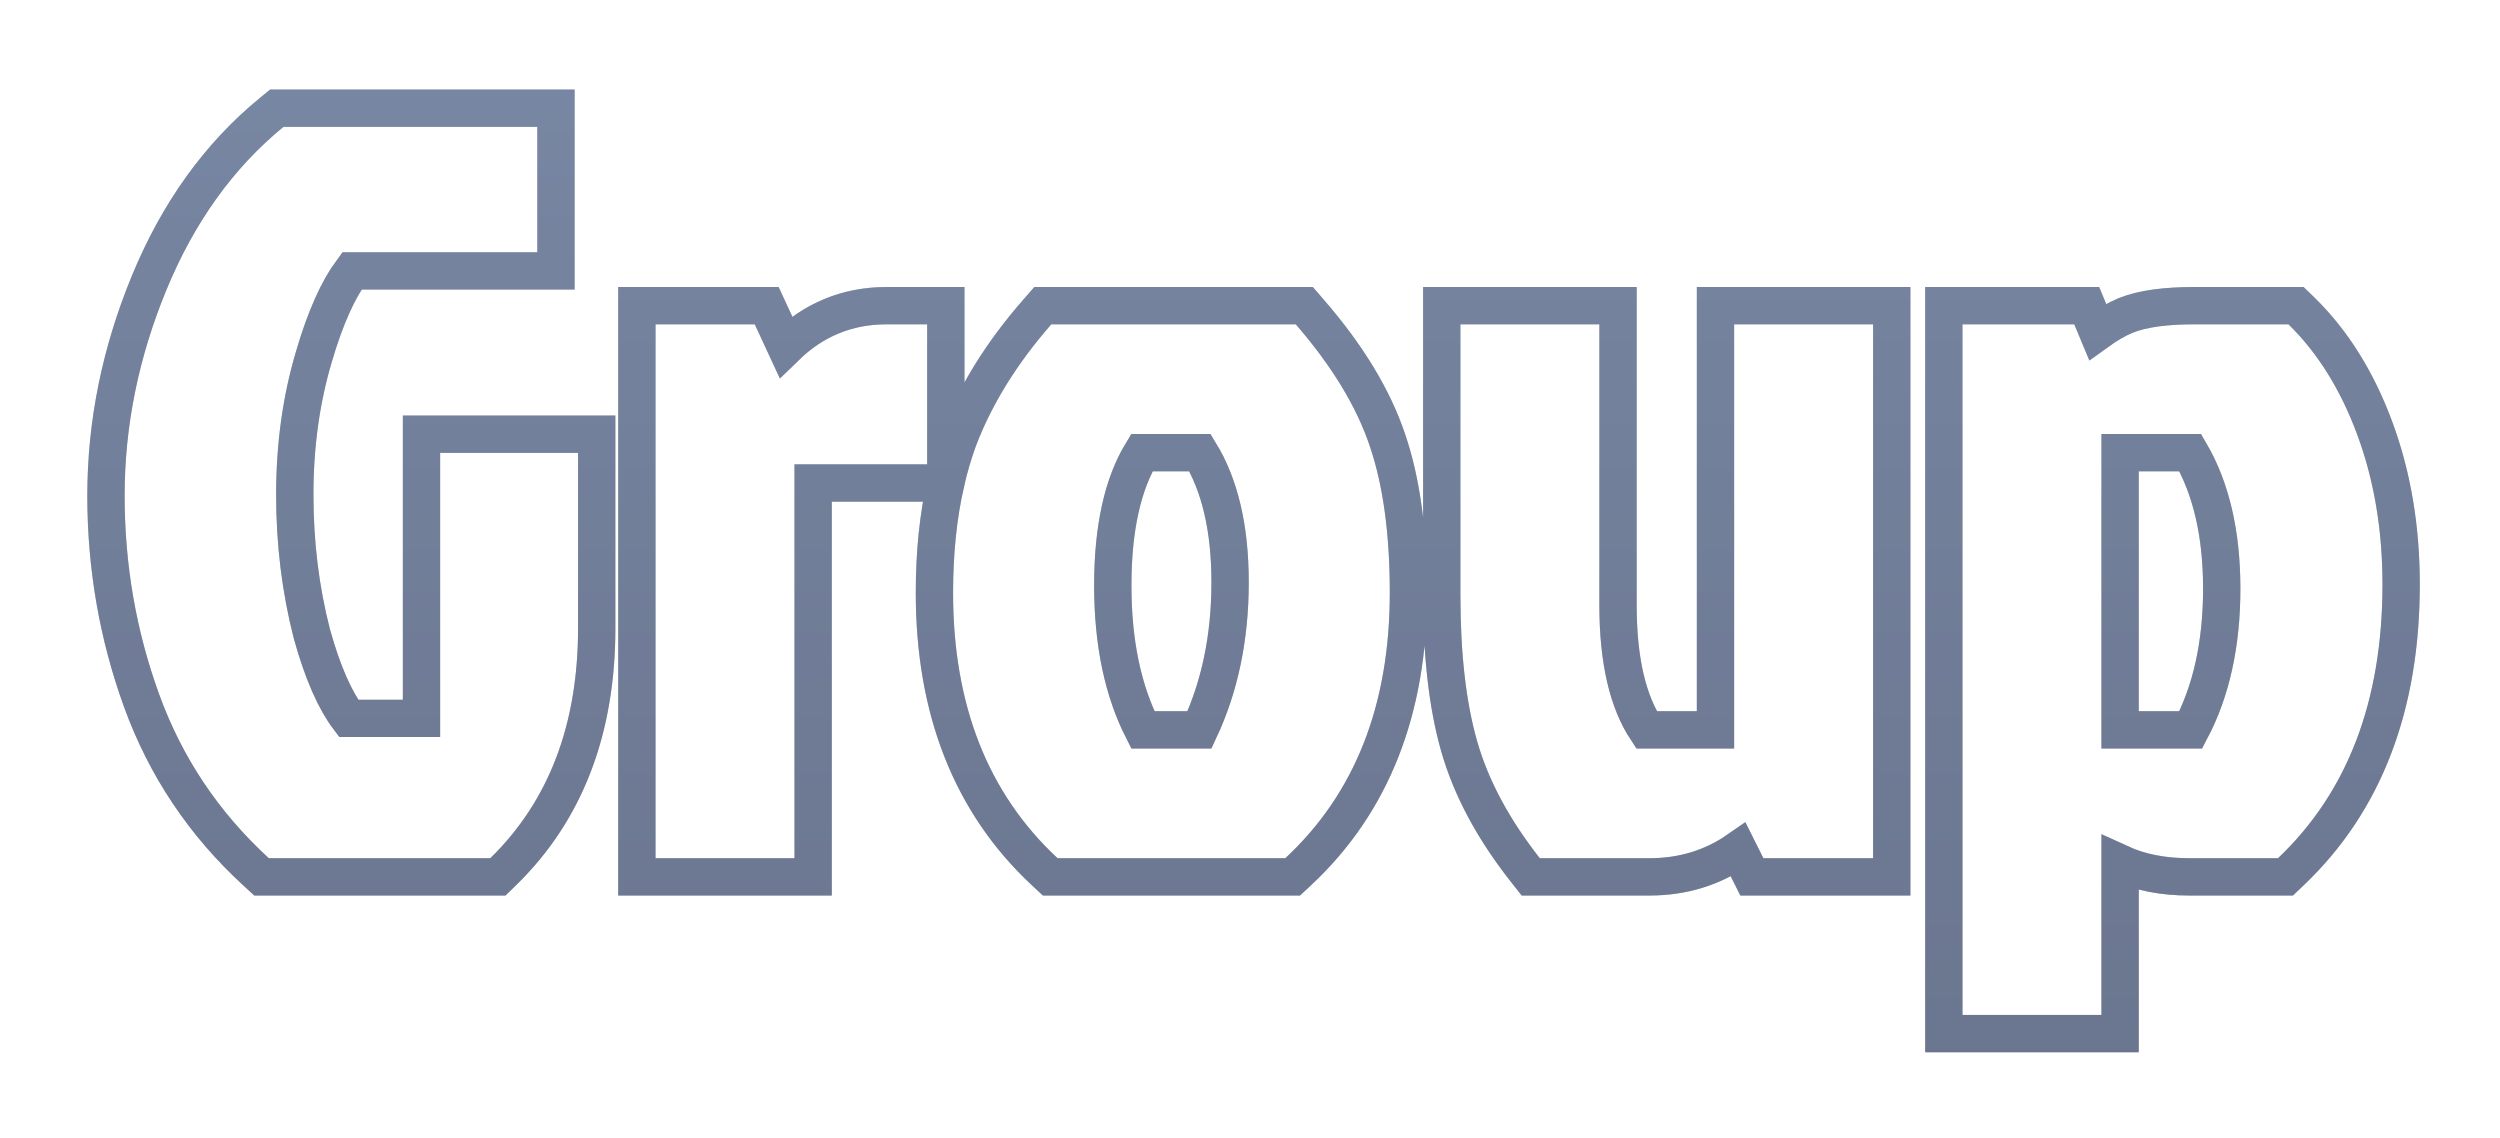 <svg width="134" height="61" viewBox="0 0 134 61" fill="none" xmlns="http://www.w3.org/2000/svg">
<g filter="url(#filter0_d_53_739)">
<path d="M26.28 42H14.408C11.72 39.536 9.76 36.605 8.528 33.208C7.296 29.811 6.68 26.264 6.68 22.568C6.68 18.835 7.427 15.157 8.92 11.536C10.413 7.915 12.504 5.003 15.192 2.8H28.8V9.52H18.384C17.413 10.64 16.573 12.413 15.864 14.84C15.155 17.229 14.8 19.787 14.8 22.512C14.8 25.2 15.117 27.776 15.752 30.24C16.424 32.667 17.245 34.421 18.216 35.504H23.592V20.272H30.984V29.68C30.984 34.832 29.416 38.939 26.28 42Z" fill="white"/>
<path d="M35.136 42V13.384H40.456L41.856 16.408C43.349 14.392 45.234 13.384 47.512 13.384H49.696V20.888H42.584V42H35.136Z" fill="white"/>
<path d="M68.893 42H56.685C52.952 38.528 51.085 33.787 51.085 27.776C51.085 24.752 51.496 22.12 52.317 19.88C53.176 17.64 54.52 15.475 56.349 13.384H69.453C71.394 15.624 72.72 17.808 73.429 19.936C74.138 22.027 74.493 24.64 74.493 27.776C74.493 33.787 72.626 38.528 68.893 42ZM60.661 36.12H64.917C66.261 33.507 66.933 30.539 66.933 27.216C66.933 23.893 66.242 21.243 64.861 19.264H60.661C59.317 21.168 58.645 23.875 58.645 27.384C58.645 30.856 59.317 33.768 60.661 36.12Z" fill="white"/>
<path d="M88.414 42H82.534C80.891 39.909 79.771 37.819 79.174 35.728C78.576 33.637 78.278 31.024 78.278 27.888V13.384H85.726V28.448C85.726 31.845 86.398 34.403 87.742 36.12H92.95V13.384H100.398V42H94.518L93.51 39.984C92.091 41.328 90.392 42 88.414 42Z" fill="white"/>
<path d="M105.189 13.384H111.181L112.021 15.4C112.843 14.653 113.608 14.131 114.317 13.832C115.064 13.533 116.165 13.384 117.621 13.384H122.661C124.229 14.915 125.461 16.893 126.357 19.32C127.253 21.747 127.701 24.416 127.701 27.328C127.701 33.563 125.835 38.453 122.101 42H117.341C115.363 42 113.795 41.477 112.637 40.432V50.4H105.189V13.384ZM112.637 36.12H118.013C119.395 33.768 120.085 30.912 120.085 27.552C120.085 24.192 119.376 21.429 117.957 19.264H112.637V36.12Z" fill="white"/>
<path d="M26.28 43H26.687L26.979 42.716C30.341 39.433 31.984 35.05 31.984 29.68V20.272V19.272H30.984H23.592H22.592V20.272V34.504H18.687C17.972 33.561 17.301 32.083 16.718 29.982C16.107 27.606 15.8 25.117 15.8 22.512C15.8 19.874 16.143 17.413 16.823 15.125L16.824 15.121C17.44 13.012 18.133 11.504 18.863 10.52H28.8H29.8V9.52V2.8V1.8H28.8H15.192H14.835L14.558 2.027C11.727 4.347 9.544 7.4 7.996 11.155C6.455 14.891 5.68 18.698 5.68 22.568C5.68 26.378 6.315 30.04 7.588 33.549C8.875 37.099 10.927 40.165 13.732 42.737L14.019 43H14.408H26.28ZM34.136 42V43H35.136H42.584H43.584V42V21.888H49.696H50.689C50.283 23.678 50.085 25.643 50.085 27.776C50.085 34.01 52.031 39.037 56.004 42.732L56.292 43H56.685H68.893H69.286L69.574 42.732C73.547 39.037 75.493 34.01 75.493 27.776C75.493 24.575 75.132 21.845 74.377 19.618C73.615 17.333 72.209 15.037 70.209 12.729L69.91 12.384H69.453H56.349H55.895L55.596 12.726C53.702 14.891 52.29 17.156 51.383 19.522L51.381 19.529L51.378 19.536C51.108 20.273 50.88 21.047 50.696 21.857V20.888V13.384V12.384H49.696H47.512C45.411 12.384 43.604 13.142 42.116 14.589L41.363 12.964L41.095 12.384H40.456H35.136H34.136V13.384V42ZM81.747 42.618L82.048 43H82.534H88.414C90.19 43 91.785 42.514 93.173 41.547L93.623 42.447L93.9 43H94.518H100.398H101.398V42V13.384V12.384H100.398H92.95H91.95V13.384V35.12H88.253C87.276 33.647 86.726 31.465 86.726 28.448V13.384V12.384H85.726H78.278H77.278V13.384V27.888C77.278 31.08 77.581 33.793 78.212 36.003C78.852 38.242 80.042 40.447 81.747 42.618ZM105.189 12.384H104.189V13.384V50.4V51.4H105.189H112.637H113.637V50.4V42.27C114.718 42.766 115.963 43 117.341 43H122.101H122.501L122.79 42.725C126.763 38.951 128.701 33.775 128.701 27.328C128.701 24.313 128.237 21.524 127.295 18.974C126.357 16.433 125.052 14.32 123.36 12.668L123.068 12.384H122.661H117.621C116.124 12.384 114.87 12.534 113.946 12.904L113.937 12.907L113.929 12.91C113.433 13.12 112.932 13.412 112.428 13.776L112.104 12.999L111.848 12.384H111.181H105.189ZM65.933 27.216C65.933 30.168 65.38 32.797 64.294 35.12H61.257C60.198 33.041 59.645 30.475 59.645 27.384C59.645 24.259 60.197 21.919 61.201 20.264H64.32C65.369 21.982 65.933 24.274 65.933 27.216ZM119.085 27.552C119.085 30.535 118.518 33.045 117.426 35.12H113.637V20.264H117.4C118.504 22.16 119.085 24.572 119.085 27.552Z" stroke="url(#paint0_linear_53_739)" stroke-width="2"/>
<path d="M26.28 43H26.687L26.979 42.716C30.341 39.433 31.984 35.05 31.984 29.68V20.272V19.272H30.984H23.592H22.592V20.272V34.504H18.687C17.972 33.561 17.301 32.083 16.718 29.982C16.107 27.606 15.8 25.117 15.8 22.512C15.8 19.874 16.143 17.413 16.823 15.125L16.824 15.121C17.44 13.012 18.133 11.504 18.863 10.52H28.8H29.8V9.52V2.8V1.8H28.8H15.192H14.835L14.558 2.027C11.727 4.347 9.544 7.4 7.996 11.155C6.455 14.891 5.68 18.698 5.68 22.568C5.68 26.378 6.315 30.04 7.588 33.549C8.875 37.099 10.927 40.165 13.732 42.737L14.019 43H14.408H26.28ZM34.136 42V43H35.136H42.584H43.584V42V21.888H49.696H50.689C50.283 23.678 50.085 25.643 50.085 27.776C50.085 34.01 52.031 39.037 56.004 42.732L56.292 43H56.685H68.893H69.286L69.574 42.732C73.547 39.037 75.493 34.01 75.493 27.776C75.493 24.575 75.132 21.845 74.377 19.618C73.615 17.333 72.209 15.037 70.209 12.729L69.91 12.384H69.453H56.349H55.895L55.596 12.726C53.702 14.891 52.29 17.156 51.383 19.522L51.381 19.529L51.378 19.536C51.108 20.273 50.88 21.047 50.696 21.857V20.888V13.384V12.384H49.696H47.512C45.411 12.384 43.604 13.142 42.116 14.589L41.363 12.964L41.095 12.384H40.456H35.136H34.136V13.384V42ZM81.747 42.618L82.048 43H82.534H88.414C90.19 43 91.785 42.514 93.173 41.547L93.623 42.447L93.9 43H94.518H100.398H101.398V42V13.384V12.384H100.398H92.95H91.95V13.384V35.12H88.253C87.276 33.647 86.726 31.465 86.726 28.448V13.384V12.384H85.726H78.278H77.278V13.384V27.888C77.278 31.08 77.581 33.793 78.212 36.003C78.852 38.242 80.042 40.447 81.747 42.618ZM105.189 12.384H104.189V13.384V50.4V51.4H105.189H112.637H113.637V50.4V42.27C114.718 42.766 115.963 43 117.341 43H122.101H122.501L122.79 42.725C126.763 38.951 128.701 33.775 128.701 27.328C128.701 24.313 128.237 21.524 127.295 18.974C126.357 16.433 125.052 14.32 123.36 12.668L123.068 12.384H122.661H117.621C116.124 12.384 114.87 12.534 113.946 12.904L113.937 12.907L113.929 12.91C113.433 13.12 112.932 13.412 112.428 13.776L112.104 12.999L111.848 12.384H111.181H105.189ZM65.933 27.216C65.933 30.168 65.38 32.797 64.294 35.12H61.257C60.198 33.041 59.645 30.475 59.645 27.384C59.645 24.259 60.197 21.919 61.201 20.264H64.32C65.369 21.982 65.933 24.274 65.933 27.216ZM119.085 27.552C119.085 30.535 118.518 33.045 117.426 35.12H113.637V20.264H117.4C118.504 22.16 119.085 24.572 119.085 27.552Z" stroke="white" stroke-opacity="0.29" stroke-width="2"/>
</g>
<defs>
<filter id="filter0_d_53_739" x="0.68" y="0.8" width="133.021" height="59.6" filterUnits="userSpaceOnUse" color-interpolation-filters="sRGB">
<feFlood flood-opacity="0" result="BackgroundImageFix"/>
<feColorMatrix in="SourceAlpha" type="matrix" values="0 0 0 0 0 0 0 0 0 0 0 0 0 0 0 0 0 0 127 0" result="hardAlpha"/>
<feOffset dy="4"/>
<feGaussianBlur stdDeviation="2"/>
<feComposite in2="hardAlpha" operator="out"/>
<feColorMatrix type="matrix" values="0 0 0 0 0 0 0 0 0 0 0 0 0 0 0 0 0 0 0.25 0"/>
<feBlend mode="normal" in2="BackgroundImageFix" result="effect1_dropShadow_53_739"/>
<feBlend mode="normal" in="SourceGraphic" in2="effect1_dropShadow_53_739" result="shape"/>
</filter>
<linearGradient id="paint0_linear_53_739" x1="67.5" y1="-18" x2="67.5" y2="60" gradientUnits="userSpaceOnUse">
<stop stop-color="#465D86"/>
<stop offset="1" stop-color="#2C3A5D"/>
</linearGradient>
</defs>
</svg>
